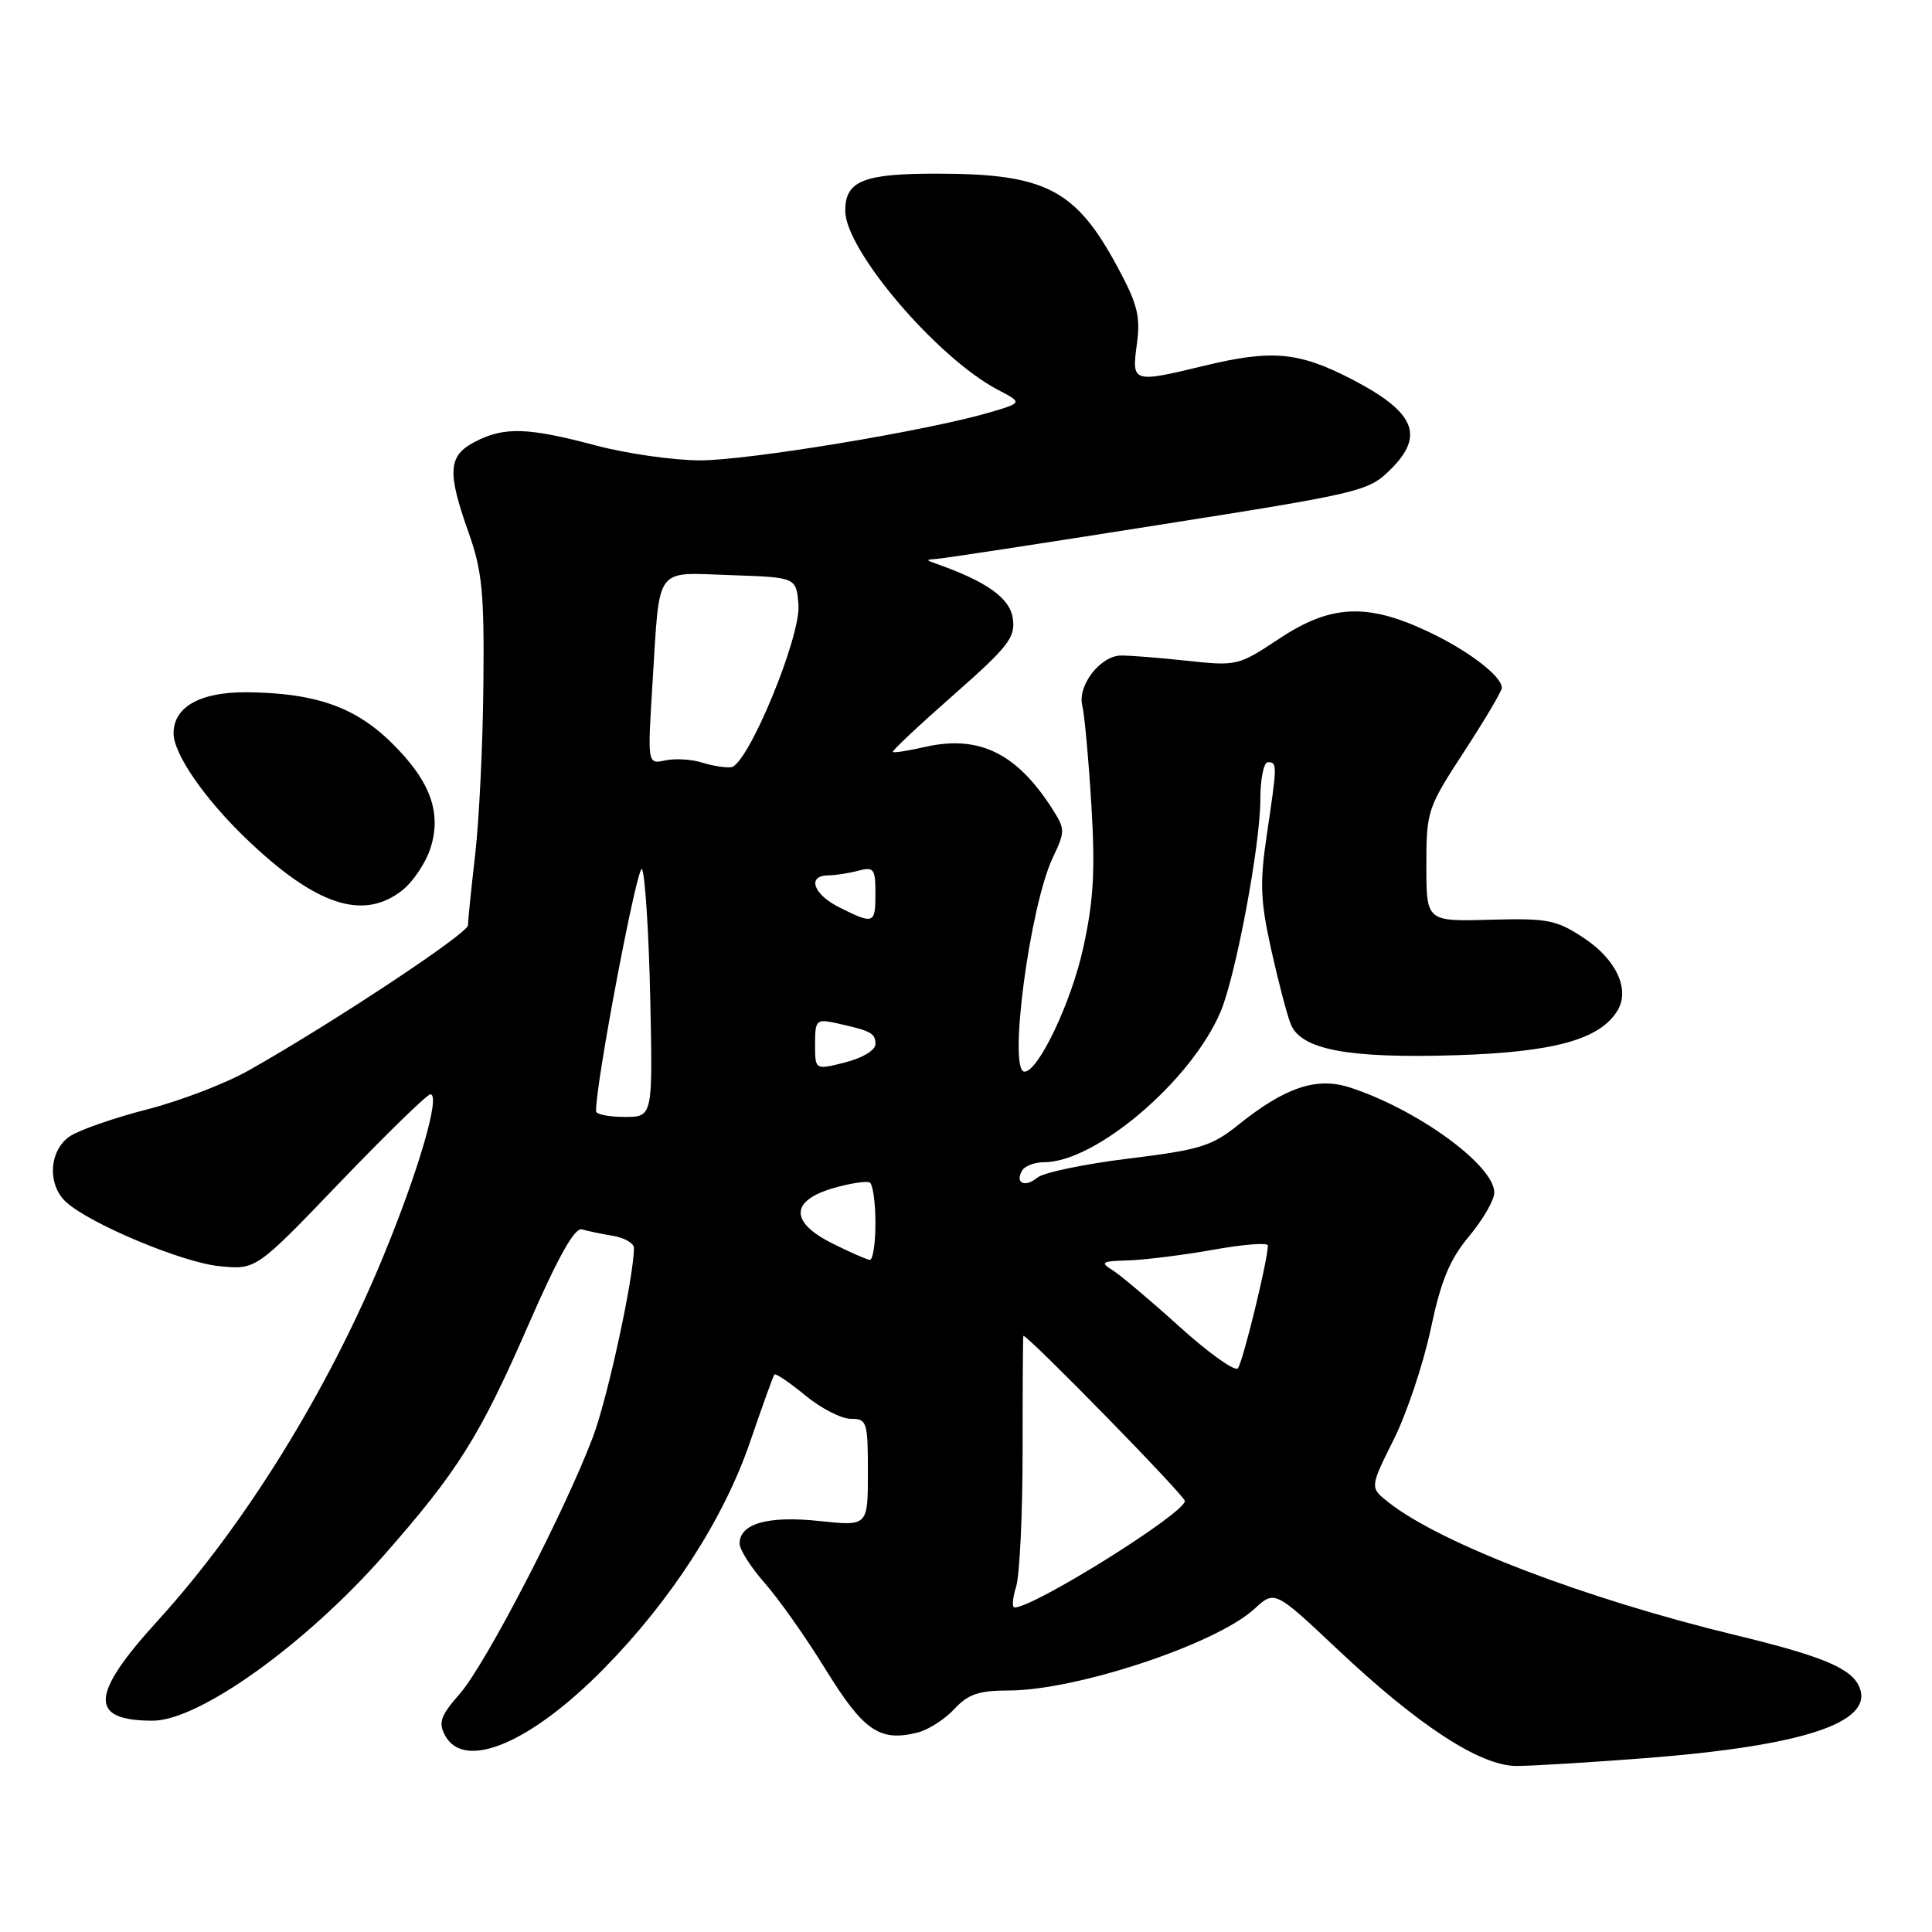 <?xml version="1.0" encoding="UTF-8" standalone="no"?>
<!DOCTYPE svg PUBLIC "-//W3C//DTD SVG 1.1//EN" "http://www.w3.org/Graphics/SVG/1.1/DTD/svg11.dtd" >
<svg xmlns="http://www.w3.org/2000/svg" xmlns:xlink="http://www.w3.org/1999/xlink" version="1.1" viewBox="0 0 256 256">
 <g >
 <path fill="currentColor"
d=" M 218.05 232.96 C 238.85 231.34 248.19 228.28 246.42 223.65 C 245.44 221.10 241.68 219.50 230.00 216.67 C 210.00 211.83 190.96 204.55 184.00 199.08 C 181.50 197.11 181.50 197.11 184.65 190.80 C 186.38 187.34 188.60 180.74 189.57 176.14 C 190.94 169.67 192.09 166.89 194.67 163.80 C 196.50 161.61 198.00 159.01 198.00 158.02 C 198.00 154.41 187.79 146.98 178.84 144.09 C 174.45 142.67 170.28 144.07 164.08 149.05 C 160.58 151.87 158.96 152.37 149.53 153.52 C 143.70 154.23 138.26 155.37 137.44 156.05 C 135.79 157.42 134.43 156.74 135.46 155.07 C 135.82 154.48 137.13 154.00 138.36 154.00 C 145.19 154.00 157.87 143.19 161.73 134.07 C 163.75 129.30 167.00 111.95 167.00 105.96 C 167.00 103.23 167.45 101.00 168.00 101.00 C 169.25 101.00 169.25 101.26 167.87 110.53 C 166.91 116.97 167.00 119.33 168.44 125.82 C 169.38 130.05 170.54 134.49 171.03 135.70 C 172.39 139.10 178.67 140.27 193.00 139.82 C 205.94 139.41 212.01 137.73 214.33 133.90 C 216.01 131.13 214.17 127.14 209.91 124.32 C 206.21 121.87 205.10 121.66 197.43 121.87 C 189.00 122.10 189.00 122.10 189.00 114.68 C 189.00 107.46 189.14 107.05 194.00 99.60 C 196.75 95.38 199.00 91.58 199.00 91.14 C 199.00 89.57 194.39 86.08 189.00 83.58 C 181.05 79.88 176.26 80.14 169.48 84.64 C 164.10 88.22 163.86 88.27 157.25 87.55 C 153.54 87.15 149.60 86.84 148.50 86.86 C 145.77 86.93 142.75 90.86 143.41 93.49 C 143.70 94.66 144.24 100.57 144.61 106.63 C 145.14 115.31 144.91 119.33 143.54 125.57 C 141.96 132.80 137.59 141.99 135.75 142.00 C 133.55 142.00 136.45 120.06 139.51 113.62 C 141.14 110.19 141.14 109.85 139.48 107.25 C 134.74 99.79 129.72 97.34 122.53 98.98 C 120.34 99.48 118.44 99.78 118.30 99.64 C 118.16 99.50 121.78 96.10 126.34 92.09 C 133.66 85.64 134.57 84.46 134.20 81.93 C 133.81 79.23 130.69 77.02 124.00 74.68 C 122.67 74.22 122.67 74.15 124.00 74.07 C 124.83 74.03 138.05 72.01 153.39 69.58 C 180.64 65.28 181.35 65.11 184.34 62.12 C 188.80 57.66 187.45 54.57 179.15 50.27 C 172.08 46.61 168.56 46.29 159.50 48.48 C 150.07 50.76 149.94 50.72 150.64 45.62 C 151.14 41.94 150.74 40.31 148.07 35.37 C 142.53 25.08 138.54 23.02 124.18 23.01 C 114.38 23.00 112.00 23.96 112.00 27.93 C 112.00 33.14 124.15 47.40 132.19 51.63 C 135.50 53.36 135.50 53.36 131.17 54.64 C 122.96 57.06 99.20 61.00 92.79 61.00 C 89.26 61.00 83.02 60.11 78.93 59.02 C 69.93 56.63 66.81 56.53 62.95 58.53 C 59.37 60.38 59.22 62.49 62.10 70.59 C 63.89 75.64 64.18 78.59 64.05 90.75 C 63.98 98.58 63.49 108.71 62.96 113.25 C 62.44 117.79 62.01 122.00 62.01 122.61 C 62.00 123.69 43.93 135.65 32.93 141.85 C 29.86 143.58 23.82 145.90 19.49 147.00 C 15.17 148.11 10.59 149.70 9.31 150.53 C 6.50 152.37 6.21 156.97 8.77 159.29 C 12.00 162.21 24.22 167.31 29.11 167.78 C 33.94 168.25 33.94 168.25 45.09 156.62 C 51.23 150.23 56.60 145.00 57.03 145.00 C 58.42 145.00 55.46 155.17 50.76 166.54 C 43.43 184.32 32.38 202.15 20.91 214.74 C 11.92 224.60 11.75 228.00 20.24 228.00 C 26.35 228.00 40.40 217.95 50.79 206.17 C 60.65 194.98 63.58 190.32 69.98 175.63 C 73.94 166.57 76.14 162.62 77.11 162.90 C 77.87 163.12 79.74 163.51 81.25 163.76 C 82.76 164.02 84.00 164.74 84.00 165.36 C 83.99 169.23 80.52 185.22 78.58 190.37 C 74.90 200.15 64.33 220.56 60.96 224.39 C 58.38 227.34 58.05 228.23 58.97 229.95 C 61.50 234.68 70.29 230.99 80.01 221.11 C 88.94 212.04 95.94 201.18 99.41 191.00 C 101.01 186.32 102.45 182.34 102.61 182.13 C 102.77 181.93 104.60 183.17 106.68 184.88 C 108.76 186.60 111.48 188.00 112.73 188.00 C 114.88 188.00 115.00 188.38 115.00 195.12 C 115.00 202.23 115.00 202.23 108.57 201.54 C 101.77 200.82 98.00 201.88 98.00 204.53 C 98.00 205.34 99.50 207.68 101.32 209.75 C 103.15 211.81 106.80 216.99 109.43 221.26 C 114.43 229.36 116.57 230.83 121.59 229.57 C 123.01 229.21 125.20 227.81 126.45 226.46 C 128.27 224.49 129.71 224.00 133.63 224.00 C 142.61 224.00 161.12 217.86 166.21 213.19 C 168.91 210.71 168.91 210.71 177.21 218.53 C 187.98 228.68 196.14 234.00 200.96 234.00 C 202.96 234.00 210.65 233.53 218.05 232.96 Z  M 53.29 117.98 C 54.70 116.88 56.37 114.40 57.01 112.48 C 58.59 107.67 57.01 103.40 51.74 98.28 C 46.95 93.63 41.69 91.82 32.76 91.73 C 26.55 91.67 23.00 93.65 23.00 97.17 C 23.00 99.89 27.09 105.83 32.65 111.16 C 41.84 119.97 48.12 122.05 53.29 117.98 Z  M 134.64 210.25 C 135.11 208.74 135.50 200.64 135.50 192.25 C 135.50 183.86 135.54 177.00 135.60 177.00 C 136.28 177.00 157.00 198.19 157.00 198.89 C 157.00 200.51 137.03 213.00 134.43 213.00 C 134.07 213.00 134.17 211.76 134.64 210.25 Z  M 156.31 175.81 C 152.47 172.34 148.47 168.96 147.42 168.31 C 145.73 167.26 145.98 167.10 149.50 167.01 C 151.70 166.94 156.76 166.31 160.75 165.60 C 164.74 164.88 168.00 164.63 168.00 165.03 C 168.00 166.95 164.66 180.60 164.02 181.31 C 163.61 181.75 160.15 179.28 156.31 175.81 Z  M 110.21 164.72 C 104.62 161.91 104.73 159.06 110.50 157.41 C 112.70 156.78 114.84 156.46 115.25 156.69 C 115.66 156.93 116.00 159.34 116.00 162.06 C 116.00 164.78 115.66 166.97 115.25 166.94 C 114.84 166.90 112.57 165.91 110.21 164.72 Z  M 78.98 147.25 C 78.89 143.71 84.51 114.15 85.07 115.17 C 85.48 115.90 85.97 123.59 86.16 132.25 C 86.50 148.00 86.50 148.00 82.75 148.00 C 80.69 148.00 78.99 147.66 78.98 147.25 Z  M 108.00 138.37 C 108.00 135.17 108.17 135.00 110.75 135.56 C 115.43 136.59 116.00 136.89 116.00 138.35 C 116.00 139.16 114.29 140.19 112.00 140.77 C 108.00 141.79 108.00 141.79 108.00 138.37 Z  M 111.25 120.25 C 107.76 118.52 106.88 116.01 109.75 115.99 C 110.71 115.98 112.51 115.70 113.75 115.37 C 115.78 114.83 116.00 115.12 116.00 118.38 C 116.00 122.44 115.80 122.52 111.25 120.25 Z  M 93.00 101.04 C 91.62 100.60 89.44 100.48 88.14 100.76 C 85.79 101.27 85.79 101.27 86.47 90.38 C 87.45 74.74 86.63 75.87 96.83 76.21 C 105.50 76.50 105.50 76.50 105.80 80.09 C 106.16 84.31 99.09 101.40 96.88 101.66 C 96.12 101.75 94.38 101.47 93.00 101.04 Z "/>
</g>
</svg>